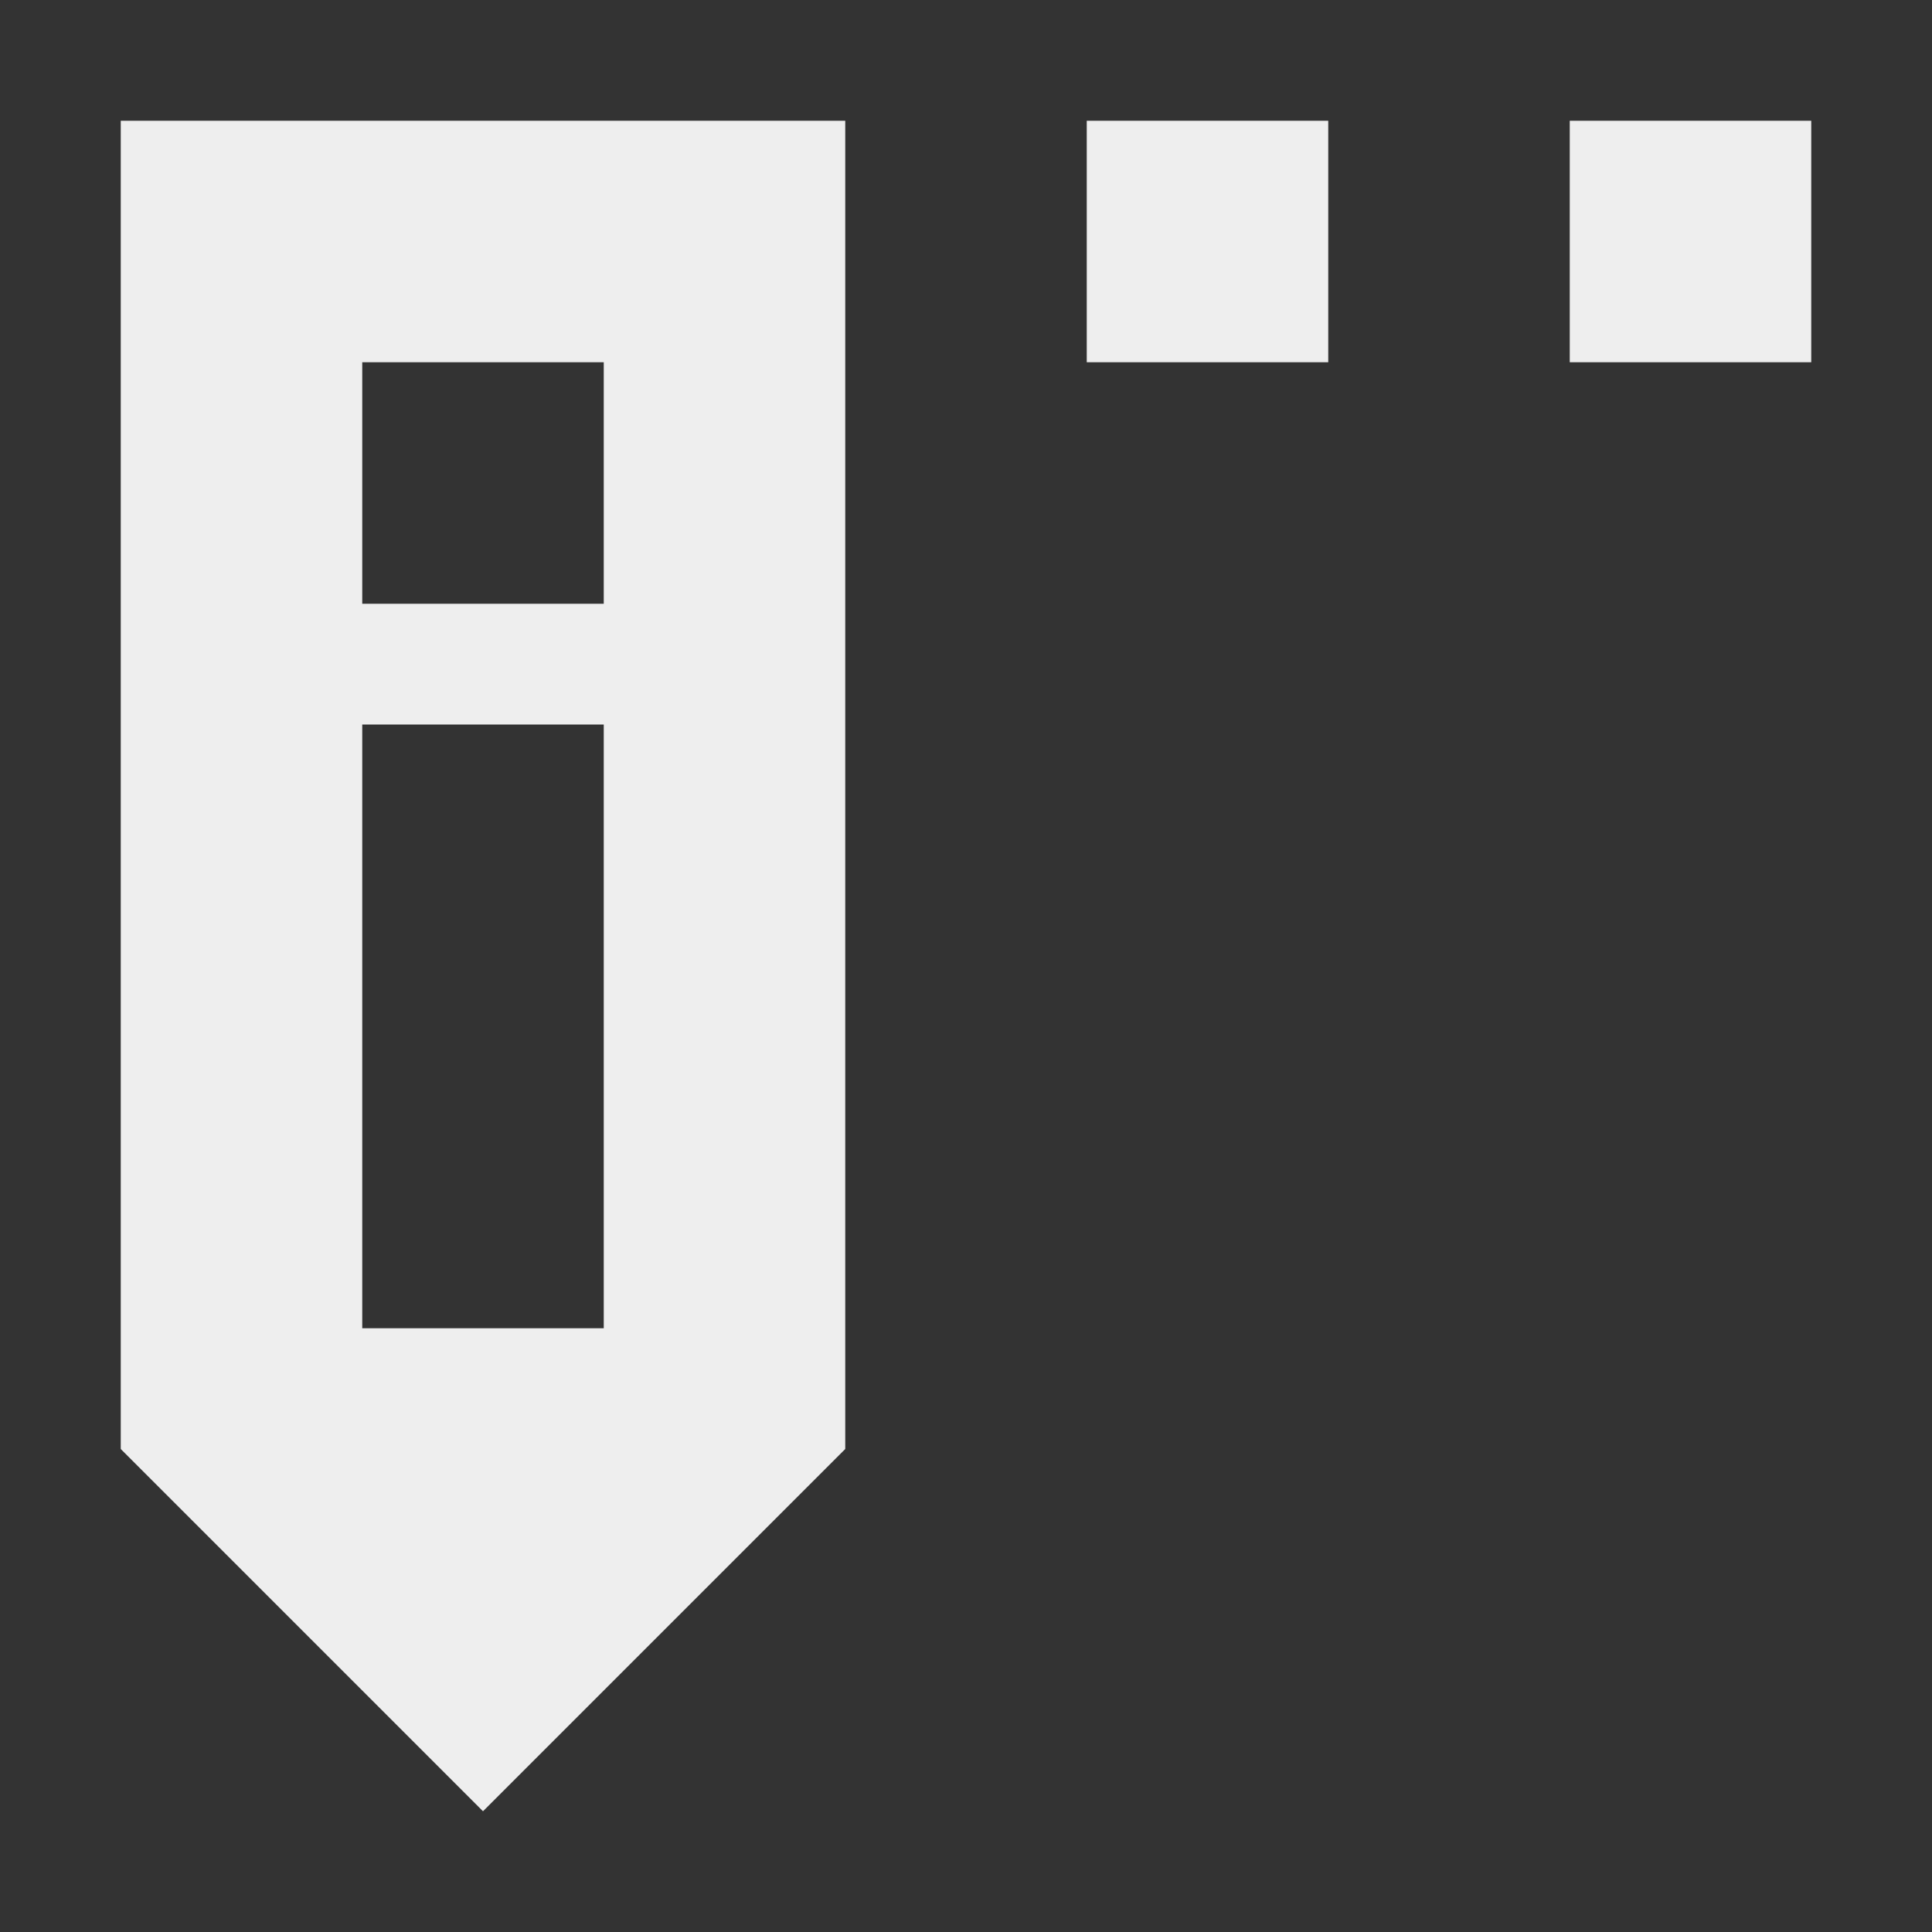 <?xml version="1.0" encoding="UTF-8"?>
<svg xmlns="http://www.w3.org/2000/svg" xmlns:xlink="http://www.w3.org/1999/xlink" width="16px" height="16px" viewBox="0 0 16 16" version="1.1">
<rect x="0" y="0" width="16" height="16" fill="#333333" stroke="none"/>
<g id="surface1">
<defs>
  <style id="current-color-scheme" type="text/css">
   .ColorScheme-Text { color:#eeeeee; } .ColorScheme-Highlight { color:#424242; }
  </style>
 </defs>
<path style="fill:currentColor" class="ColorScheme-Text" d="M 7 1 L 7 12 L 4 15 L 1 12 L 1 1 Z M 15 1 L 15 3 L 13 3 L 13 1 Z M 11 1 L 11 3 L 9 3 L 9 1 Z M 5 3 L 3 3 L 3 5 L 5 5 Z M 5 6 L 3 6 L 3 11 L 5 11 Z M 5 6 "/>
</g>
</svg>
